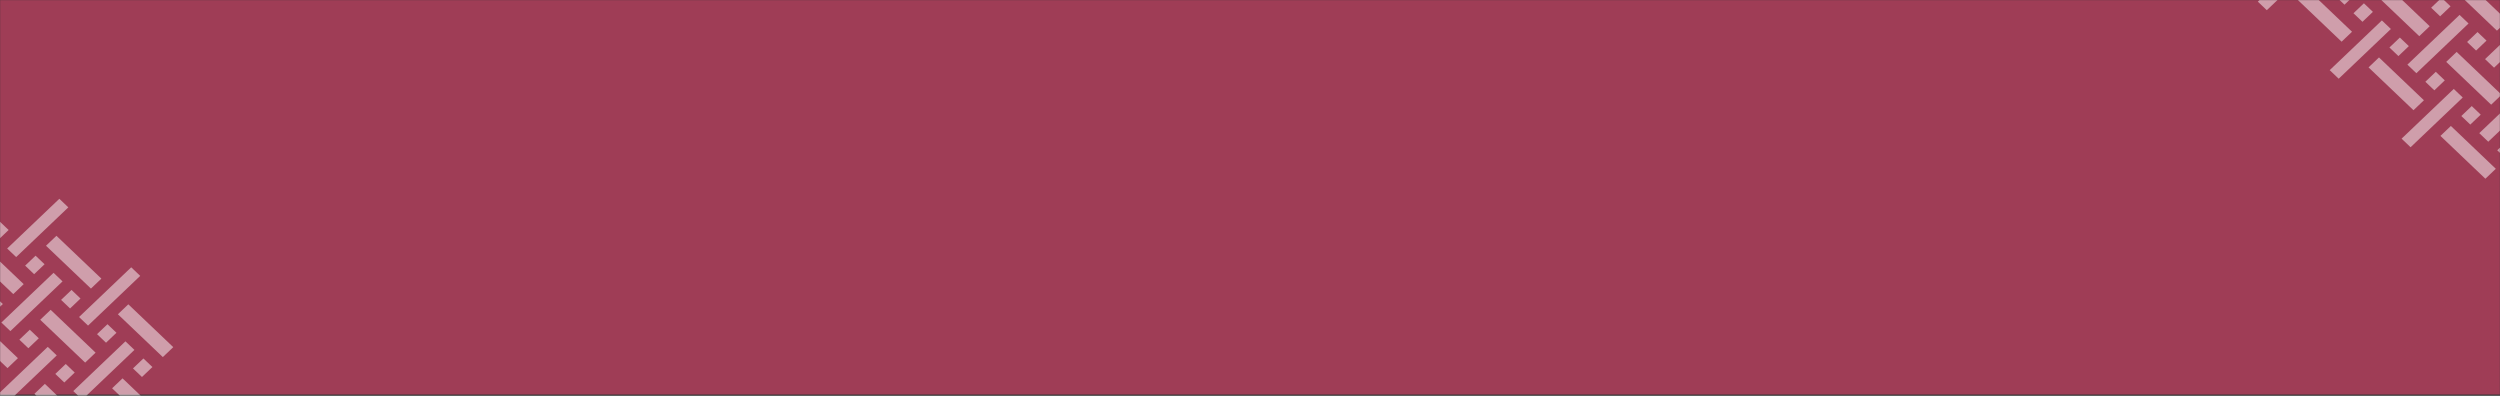 <svg width="1920" height="304" viewBox="0 0 1920 304" fill="none" xmlns="http://www.w3.org/2000/svg">
<rect x="0" y="0" width="1920" height="304" fill="#333333" stroke="none"/>
<mask id="mask0_2045_217" style="mask-type:alpha" maskUnits="userSpaceOnUse" x="0" y="0" width="1920" height="304">
<rect width="1920" height="304" fill="#9F3D56"/>
</mask>
<g mask="url(#mask0_2045_217)">
<rect width="1920" height="303" fill="#9F3D56"/>
<rect width="9.534" height="55.341" transform="matrix(0.724 0.69 -0.724 0.69 1774.07 -36.934)" fill="white" fill-opacity="0.5"/>
<rect width="9.534" height="55.341" transform="matrix(0.724 0.69 -0.724 0.69 1833.73 -41.168)" fill="white" fill-opacity="0.5"/>
<rect width="11.068" height="47.67" transform="matrix(-0.724 0.69 -0.724 -0.69 1806.36 24.384)" fill="white" fill-opacity="0.5"/>
<rect width="11.068" height="47.67" transform="matrix(-0.724 0.69 -0.724 -0.69 1925.66 15.916)" fill="white" fill-opacity="0.5"/>
<rect width="11.068" height="47.67" transform="matrix(-0.724 0.69 -0.724 -0.69 1866.01 20.149)" fill="white" fill-opacity="0.5"/>
<rect width="11.068" height="47.67" transform="matrix(-0.724 0.69 -0.724 -0.69 1861.57 77.006)" fill="white" fill-opacity="0.5"/>
<rect width="11.068" height="47.67" transform="matrix(-0.724 0.69 -0.724 -0.69 1921.22 72.772)" fill="white" fill-opacity="0.5"/>
<rect width="11.068" height="47.67" transform="matrix(-0.724 0.69 -0.724 -0.69 1916.78 129.628)" fill="white" fill-opacity="0.5"/>
<rect width="9.534" height="55.341" transform="matrix(0.724 0.69 -0.724 0.69 1829.28 15.689)" fill="white" fill-opacity="0.5"/>
<rect width="9.534" height="55.341" transform="matrix(0.724 0.69 -0.724 0.69 1888.94 11.454)" fill="white" fill-opacity="0.5"/>
<rect width="9.534" height="55.341" transform="matrix(0.724 0.69 -0.724 0.69 1948.59 7.22)" fill="white" fill-opacity="0.5"/>
<rect width="9.534" height="55.341" transform="matrix(0.724 0.69 -0.724 0.69 1884.49 68.311)" fill="white" fill-opacity="0.5"/>
<rect width="9.534" height="55.341" transform="matrix(0.724 0.69 -0.724 0.69 1944.15 64.077)" fill="white" fill-opacity="0.5"/>
<rect width="9.534" height="11.068" transform="matrix(0.724 0.69 -0.724 0.69 1875.13 -1.701)" fill="white" fill-opacity="0.5"/>
<rect width="9.534" height="11.068" transform="matrix(0.724 0.69 -0.724 0.69 1843.09 28.844)" fill="white" fill-opacity="0.5"/>
<rect width="9.534" height="11.068" transform="matrix(0.724 0.69 -0.724 0.69 1815.48 2.533)" fill="white" fill-opacity="0.5"/>
<rect width="9.534" height="11.068" transform="matrix(0.724 0.69 -0.724 0.69 1902.74 24.611)" fill="white" fill-opacity="0.5"/>
<rect width="9.534" height="11.068" transform="matrix(0.724 0.69 -0.724 0.69 1870.69 55.156)" fill="white" fill-opacity="0.5"/>
<rect width="9.534" height="11.068" transform="matrix(0.724 0.69 -0.724 0.69 1898.3 81.466)" fill="white" fill-opacity="0.5"/>
<rect width="9.534" height="11.068" transform="matrix(0.724 0.69 -0.724 0.69 1925.9 107.778)" fill="white" fill-opacity="0.5"/>
<rect width="9.534" height="55.341" transform="matrix(0.724 0.69 -0.724 0.69 36.685 266.379)" fill="white" fill-opacity="0.5"/>
<rect width="11.068" height="47.67" transform="matrix(-0.724 0.69 -0.724 -0.69 9.317 331.93)" fill="white" fill-opacity="0.5"/>
<rect width="11.068" height="47.67" transform="matrix(-0.724 0.69 -0.724 -0.69 73.413 270.839)" fill="white" fill-opacity="0.5"/>
<rect width="11.068" height="47.67" transform="matrix(-0.724 0.69 -0.724 -0.69 128.623 323.462)" fill="white" fill-opacity="0.5"/>
<rect width="11.068" height="47.67" transform="matrix(-0.724 0.69 -0.724 -0.69 18.202 218.217)" fill="white" fill-opacity="0.5"/>
<rect width="11.068" height="47.67" transform="matrix(-0.724 0.69 -0.724 -0.69 77.855 213.983)" fill="white" fill-opacity="0.5"/>
<rect width="11.068" height="47.67" transform="matrix(-0.724 0.69 -0.724 -0.69 133.065 266.606)" fill="white" fill-opacity="0.5"/>
<rect width="9.534" height="55.341" transform="matrix(0.724 0.69 -0.724 0.69 45.57 152.667)" fill="white" fill-opacity="0.5"/>
<rect width="9.534" height="55.341" transform="matrix(0.724 0.69 -0.724 0.69 100.78 205.289)" fill="white" fill-opacity="0.5"/>
<rect width="11.068" height="47.67" transform="matrix(-0.724 0.69 -0.724 -0.69 13.76 275.074)" fill="white" fill-opacity="0.5"/>
<rect width="11.068" height="47.67" transform="matrix(-0.724 0.69 -0.724 -0.69 68.97 327.696)" fill="white" fill-opacity="0.5"/>
<rect width="9.534" height="55.341" transform="matrix(0.724 0.69 -0.724 0.69 41.127 209.522)" fill="white" fill-opacity="0.5"/>
<rect width="9.534" height="55.341" transform="matrix(0.724 0.69 -0.724 0.69 96.337 262.145)" fill="white" fill-opacity="0.5"/>
<rect width="9.534" height="11.068" transform="matrix(0.724 0.69 -0.724 0.69 22.882 253.224)" fill="white" fill-opacity="0.5"/>
<rect width="9.534" height="11.068" transform="matrix(0.724 0.69 -0.724 0.69 50.487 279.535)" fill="white" fill-opacity="0.5"/>
<rect width="9.534" height="11.068" transform="matrix(0.724 0.69 -0.724 0.69 54.93 222.678)" fill="white" fill-opacity="0.5"/>
<rect width="9.534" height="11.068" transform="matrix(0.724 0.69 -0.724 0.69 82.535 248.989)" fill="white" fill-opacity="0.5"/>
<rect width="9.534" height="11.068" transform="matrix(0.724 0.69 -0.724 0.69 110.14 275.3)" fill="white" fill-opacity="0.5"/>
<rect width="9.534" height="11.068" transform="matrix(0.724 0.69 -0.724 0.69 -0.281 170.055)" fill="white" fill-opacity="0.5"/>
<rect width="9.534" height="11.068" transform="matrix(0.724 0.69 -0.724 0.69 -4.723 226.912)" fill="white" fill-opacity="0.5"/>
<rect width="9.534" height="11.068" transform="matrix(0.724 0.69 -0.724 0.69 27.325 196.367)" fill="white" fill-opacity="0.5"/>
</g>
</svg>
